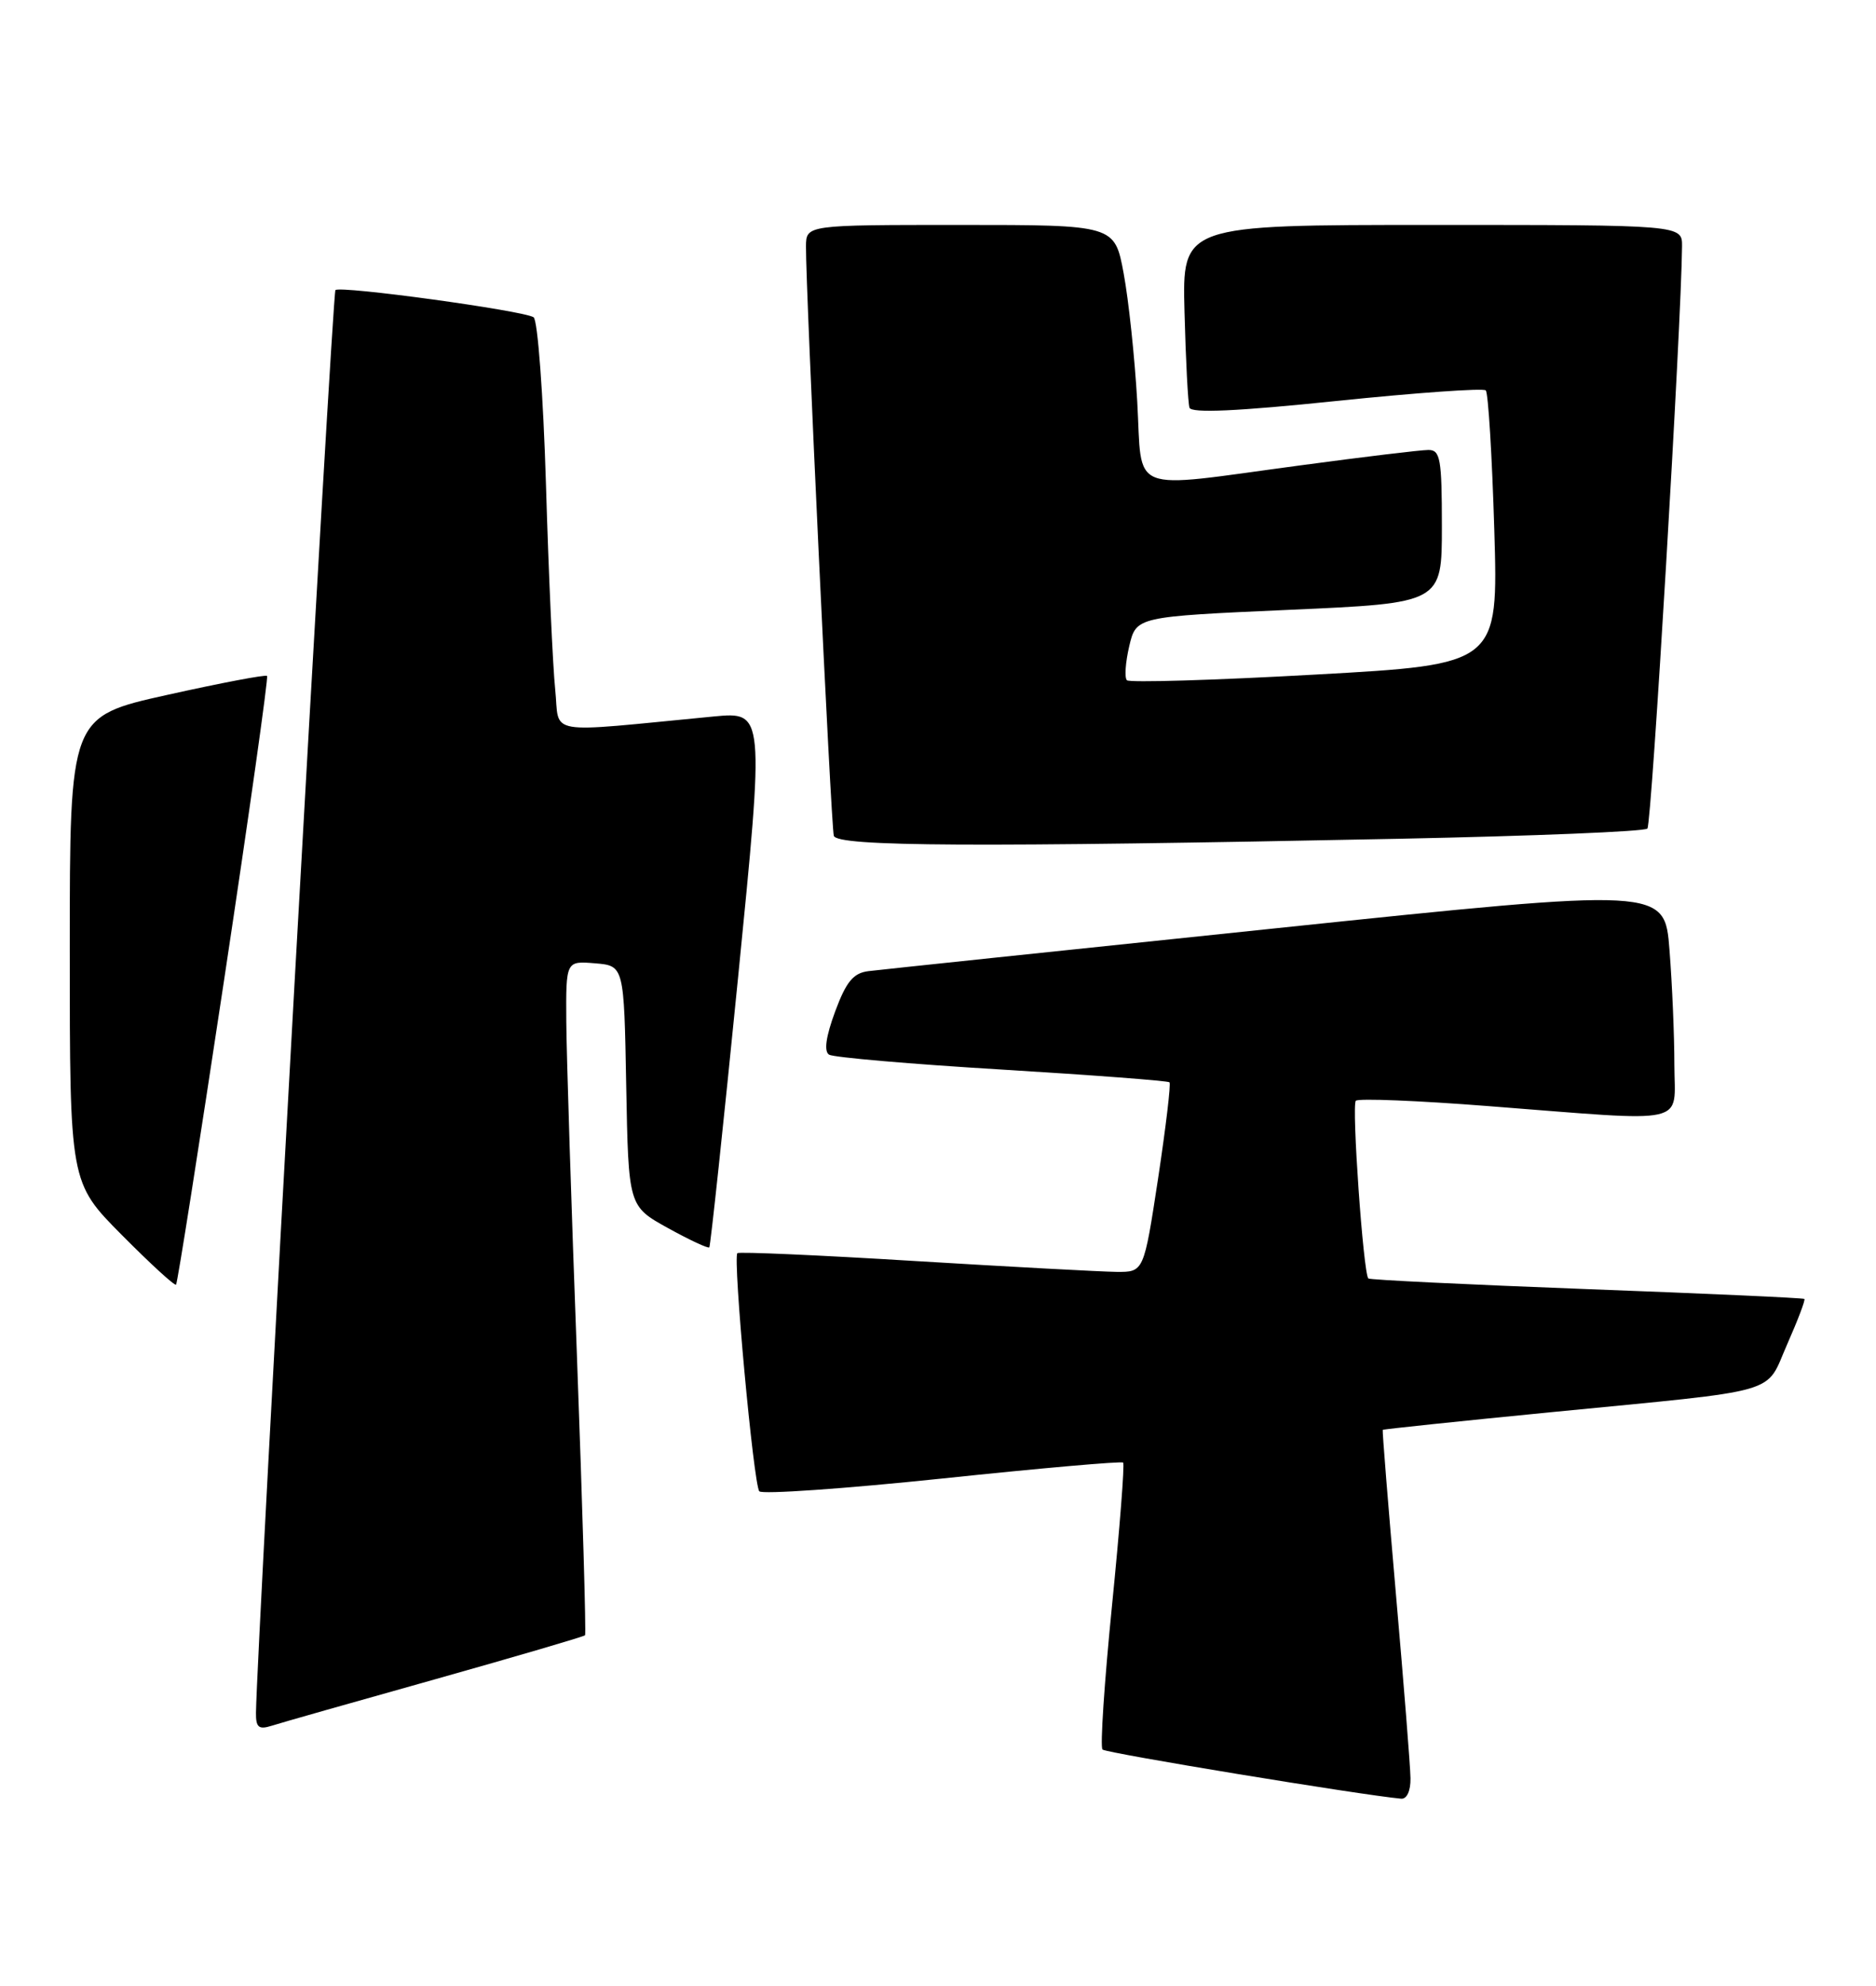 <?xml version="1.0" encoding="UTF-8" standalone="no"?>
<!DOCTYPE svg PUBLIC "-//W3C//DTD SVG 1.1//EN" "http://www.w3.org/Graphics/SVG/1.1/DTD/svg11.dtd" >
<svg xmlns="http://www.w3.org/2000/svg" xmlns:xlink="http://www.w3.org/1999/xlink" version="1.1" viewBox="0 0 242 256">
 <g >
 <path fill="currentColor"
d=" M 181.95 229.25 C 181.93 227.74 181.08 217.05 180.07 205.50 C 179.06 193.95 178.30 184.43 178.37 184.34 C 178.44 184.25 188.18 183.23 200.00 182.07 C 230.36 179.10 227.63 179.89 230.55 173.29 C 231.91 170.21 232.91 167.59 232.76 167.46 C 232.62 167.33 219.97 166.76 204.65 166.19 C 189.34 165.61 176.67 165.00 176.51 164.82 C 175.86 164.13 174.34 142.47 174.90 141.91 C 175.23 141.58 182.93 141.89 192.00 142.60 C 218.36 144.64 216.00 145.17 215.99 137.25 C 215.99 133.54 215.71 126.89 215.36 122.47 C 214.74 114.44 214.74 114.44 164.62 119.67 C 137.05 122.54 113.39 125.03 112.03 125.20 C 110.08 125.44 109.16 126.55 107.73 130.41 C 106.53 133.66 106.27 135.55 106.95 135.97 C 107.52 136.32 117.56 137.19 129.25 137.89 C 140.94 138.60 150.66 139.34 150.86 139.53 C 151.06 139.73 150.39 145.31 149.39 151.94 C 147.55 164.00 147.55 164.00 144.02 163.97 C 142.09 163.95 130.38 163.32 118.00 162.57 C 105.62 161.81 95.33 161.36 95.12 161.56 C 94.51 162.15 97.21 191.42 97.95 192.26 C 98.31 192.67 108.94 191.93 121.56 190.61 C 134.18 189.28 144.67 188.36 144.88 188.56 C 145.09 188.76 144.44 197.04 143.45 206.95 C 142.46 216.86 141.90 225.23 142.22 225.55 C 142.68 226.01 175.53 231.41 180.75 231.89 C 181.48 231.95 181.98 230.87 181.95 229.25 Z  M 56.14 216.49 C 66.62 213.54 75.32 210.99 75.47 210.82 C 75.62 210.64 75.15 194.53 74.43 175.00 C 73.70 155.47 73.08 135.99 73.05 131.69 C 73.00 123.88 73.00 123.88 76.75 124.19 C 80.50 124.50 80.50 124.50 80.78 140.00 C 81.07 155.50 81.07 155.50 86.14 158.31 C 88.93 159.85 91.34 160.98 91.50 160.81 C 91.65 160.64 93.32 145.03 95.20 126.12 C 98.62 91.75 98.62 91.75 92.06 92.37 C 69.87 94.50 72.24 94.90 71.62 88.89 C 71.31 85.92 70.77 74.05 70.43 62.50 C 70.08 50.89 69.36 41.23 68.83 40.90 C 67.44 40.03 43.87 36.80 43.27 37.40 C 42.87 37.80 33.12 212.39 33.02 220.82 C 33.00 222.70 33.38 223.01 35.03 222.49 C 36.15 222.13 45.65 219.43 56.14 216.49 Z  M 28.90 126.40 C 32.13 105.01 34.63 87.34 34.45 87.14 C 34.27 86.95 28.47 88.05 21.56 89.59 C 9.00 92.38 9.00 92.38 9.00 122.42 C 9.00 152.45 9.00 152.45 15.70 159.20 C 19.38 162.91 22.53 165.80 22.71 165.62 C 22.89 165.45 25.67 147.80 28.90 126.40 Z  M 180.67 108.13 C 197.81 107.78 212.14 107.20 212.51 106.82 C 213.06 106.27 216.90 41.69 216.98 31.75 C 217.00 29.00 217.00 29.00 184.75 29.00 C 152.50 29.00 152.50 29.00 152.80 40.25 C 152.96 46.44 153.25 51.98 153.44 52.56 C 153.68 53.29 159.64 53.02 172.44 51.69 C 182.70 50.63 191.35 50.02 191.66 50.33 C 191.98 50.65 192.47 58.72 192.76 68.28 C 193.28 85.66 193.28 85.66 169.62 86.97 C 156.60 87.70 145.69 88.02 145.37 87.70 C 145.04 87.37 145.18 85.40 145.67 83.30 C 146.57 79.50 146.57 79.50 166.28 78.62 C 186.00 77.75 186.00 77.75 186.00 67.87 C 186.00 59.13 185.80 58.00 184.25 58.01 C 183.29 58.01 175.81 58.91 167.64 60.01 C 145.22 63.01 147.39 63.87 146.70 51.75 C 146.38 46.11 145.59 38.69 144.95 35.25 C 143.79 29.00 143.79 29.00 123.89 29.00 C 104.00 29.00 104.00 29.00 103.97 31.75 C 103.92 37.16 107.20 106.53 107.56 107.75 C 107.98 109.15 125.78 109.24 180.67 108.13 Z "/>
</g>
</svg>